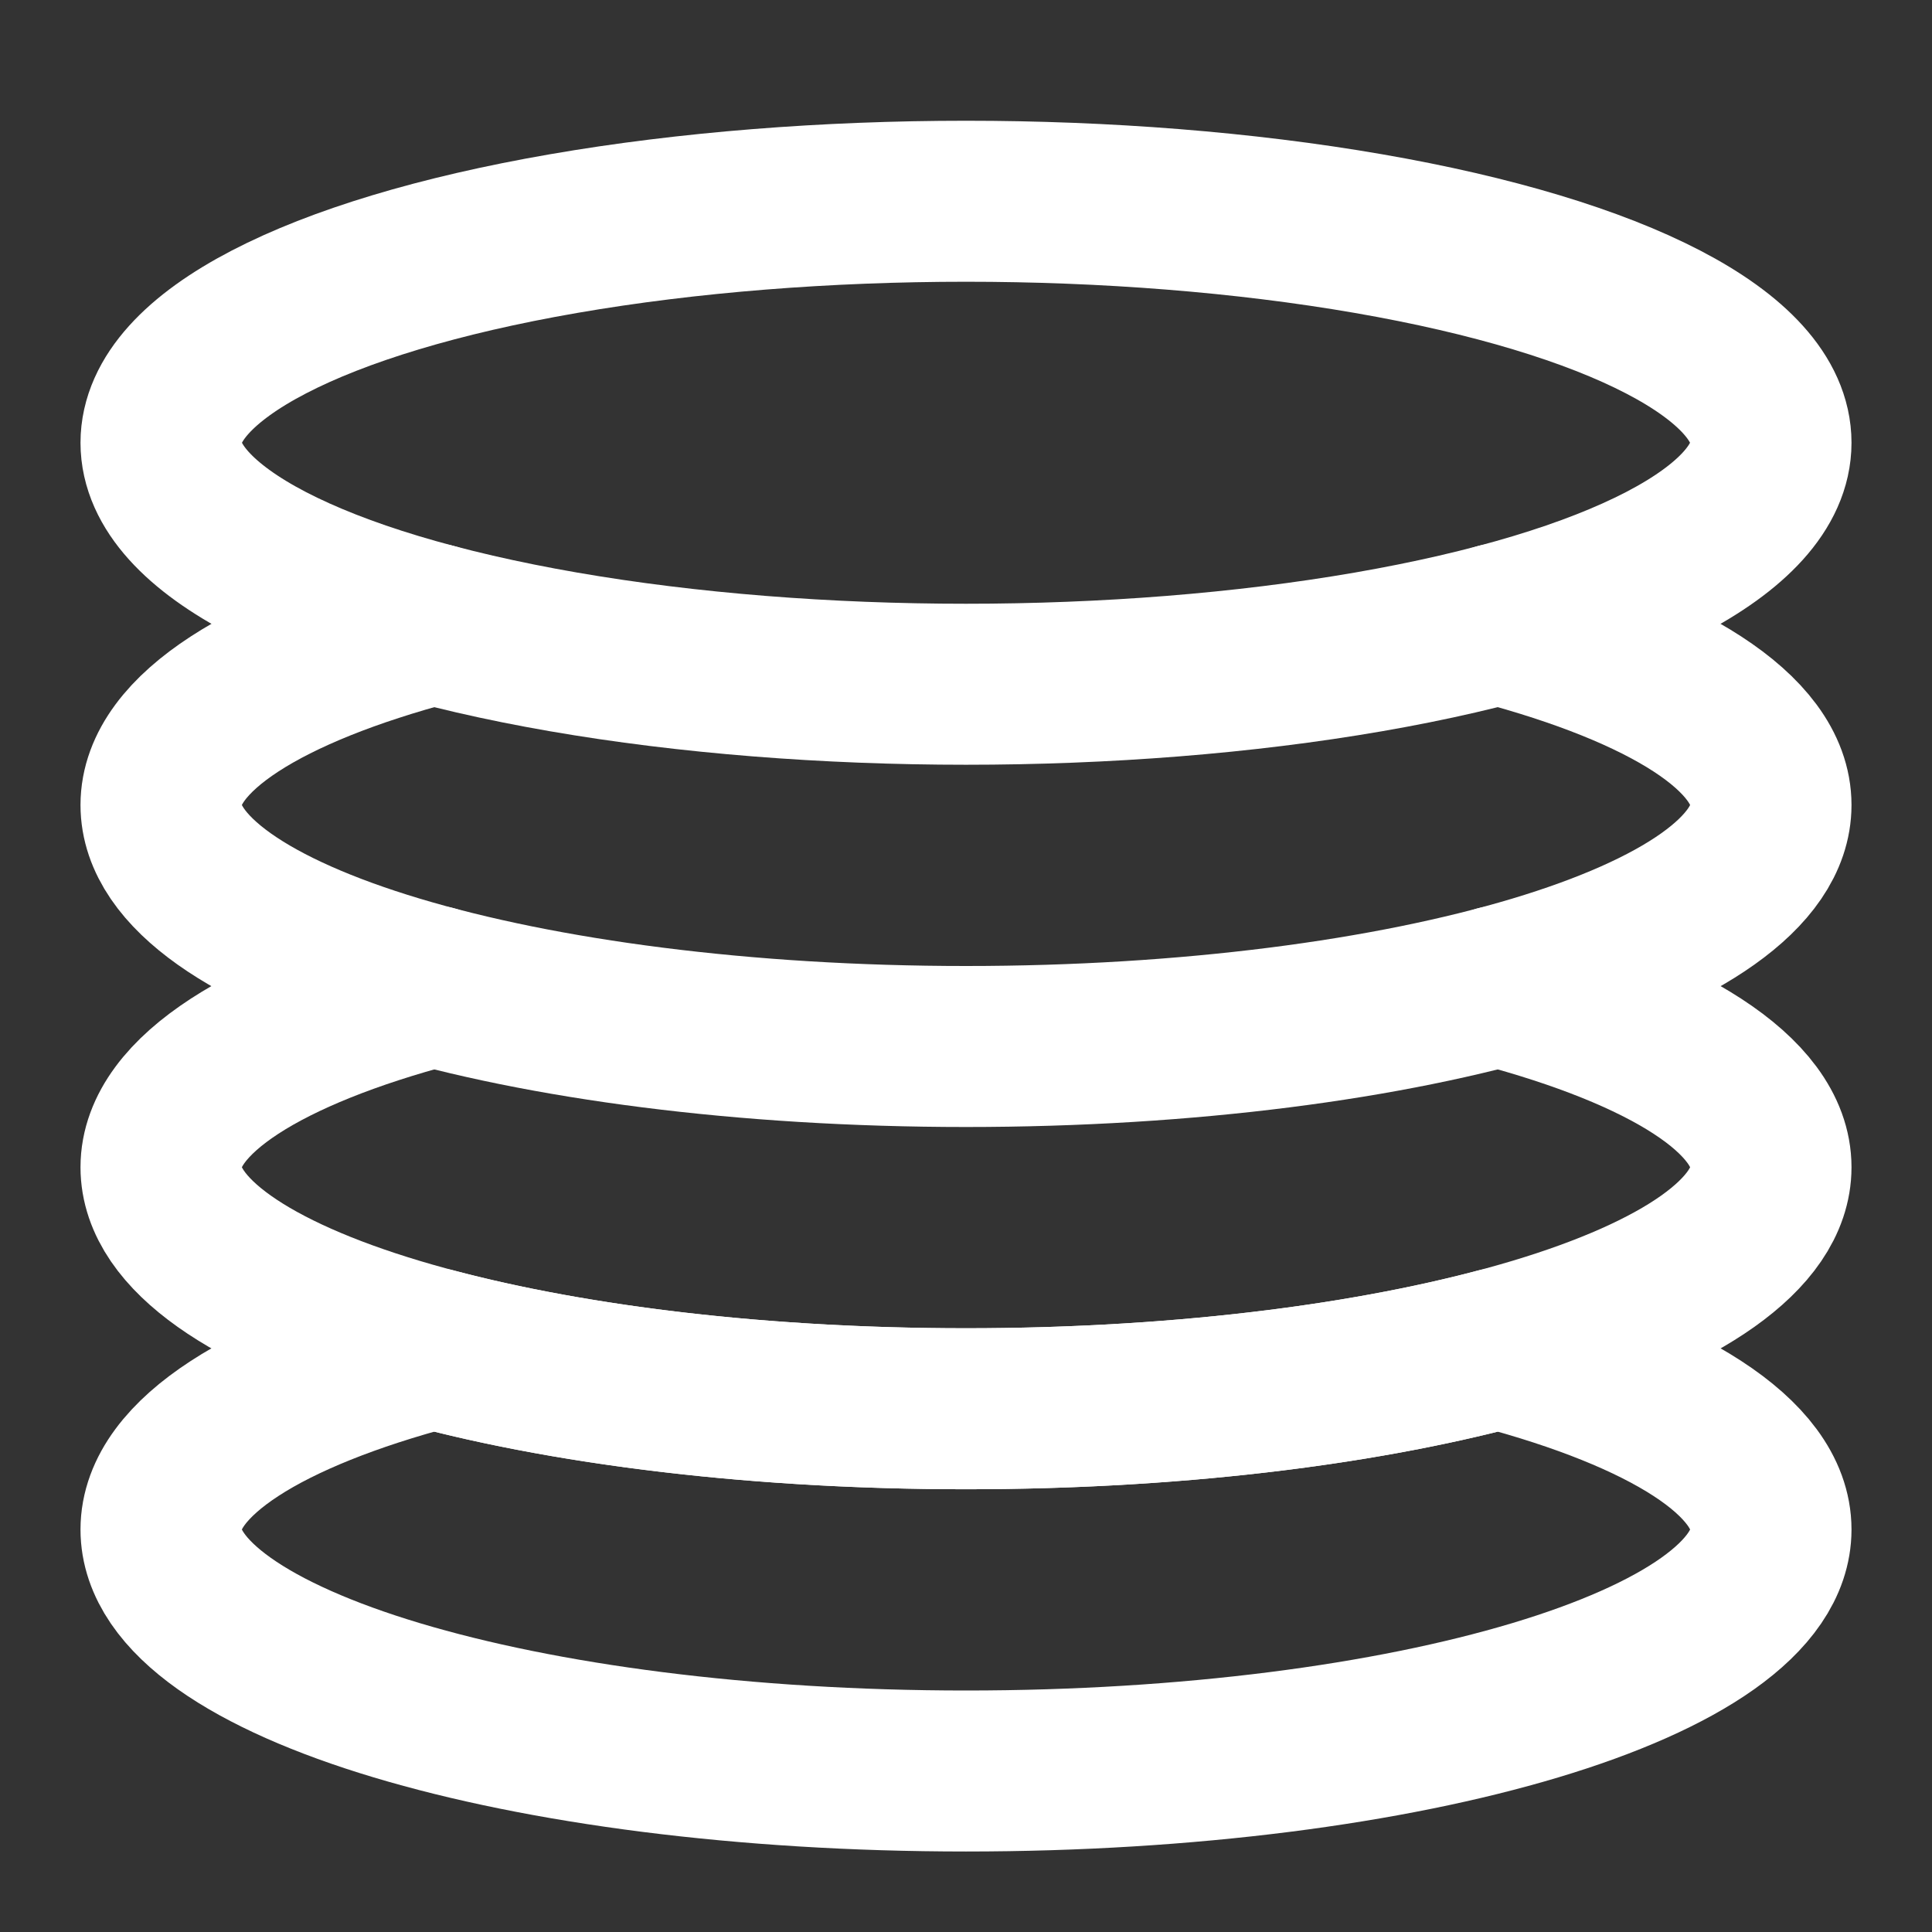 <?xml version="1.0" encoding="UTF-8"?>
<svg width="28" height="28" viewBox="0 0 48 48" fill="none" xmlns="http://www.w3.org/2000/svg">
    <rect x="0" y="0" width="48" height="48" fill="#333333" stroke="none"/>
    <g clip-path="url(#icon-48e9a822a67080d)">
        <ellipse cx="24" cy="11" rx="20" ry="6" stroke="#ffffff" stroke-width="4" stroke-linecap="round"
                 stroke-linejoin="round"/>
        <path d="M10.771 15.5C6.619 16.599 4 18.208 4 20C4 23.314 12.954 26 24 26C35.046 26 44 23.314 44 20C44 18.208 41.381 16.599 37.229 15.5"
              stroke="#ffffff" stroke-width="4" stroke-linecap="round" stroke-linejoin="round"/>
        <path d="M10.771 24.5C6.619 25.599 4 27.208 4 29C4 32.314 12.954 35 24 35C35.046 35 44 32.314 44 29C44 27.208 41.381 25.599 37.229 24.5"
              stroke="#ffffff" stroke-width="4" stroke-linecap="round" stroke-linejoin="round"/>
        <path d="M10.771 33.5C6.619 34.599 4 36.208 4 38C4 41.314 12.954 44 24 44C35.046 44 44 41.314 44 38C44 36.208 41.381 34.599 37.229 33.5C33.703 34.434 29.072 35 24 35C18.928 35 14.296 34.434 10.771 33.5Z"
              fill="none" stroke="#ffffff" stroke-width="4" stroke-linecap="round" stroke-linejoin="round"/>
    </g>
    <defs>
        <clipPath id="icon-48e9a822a67080d">
            <rect width="48" height="48" fill="#ffffff"/>
        </clipPath>
    </defs>
</svg>
